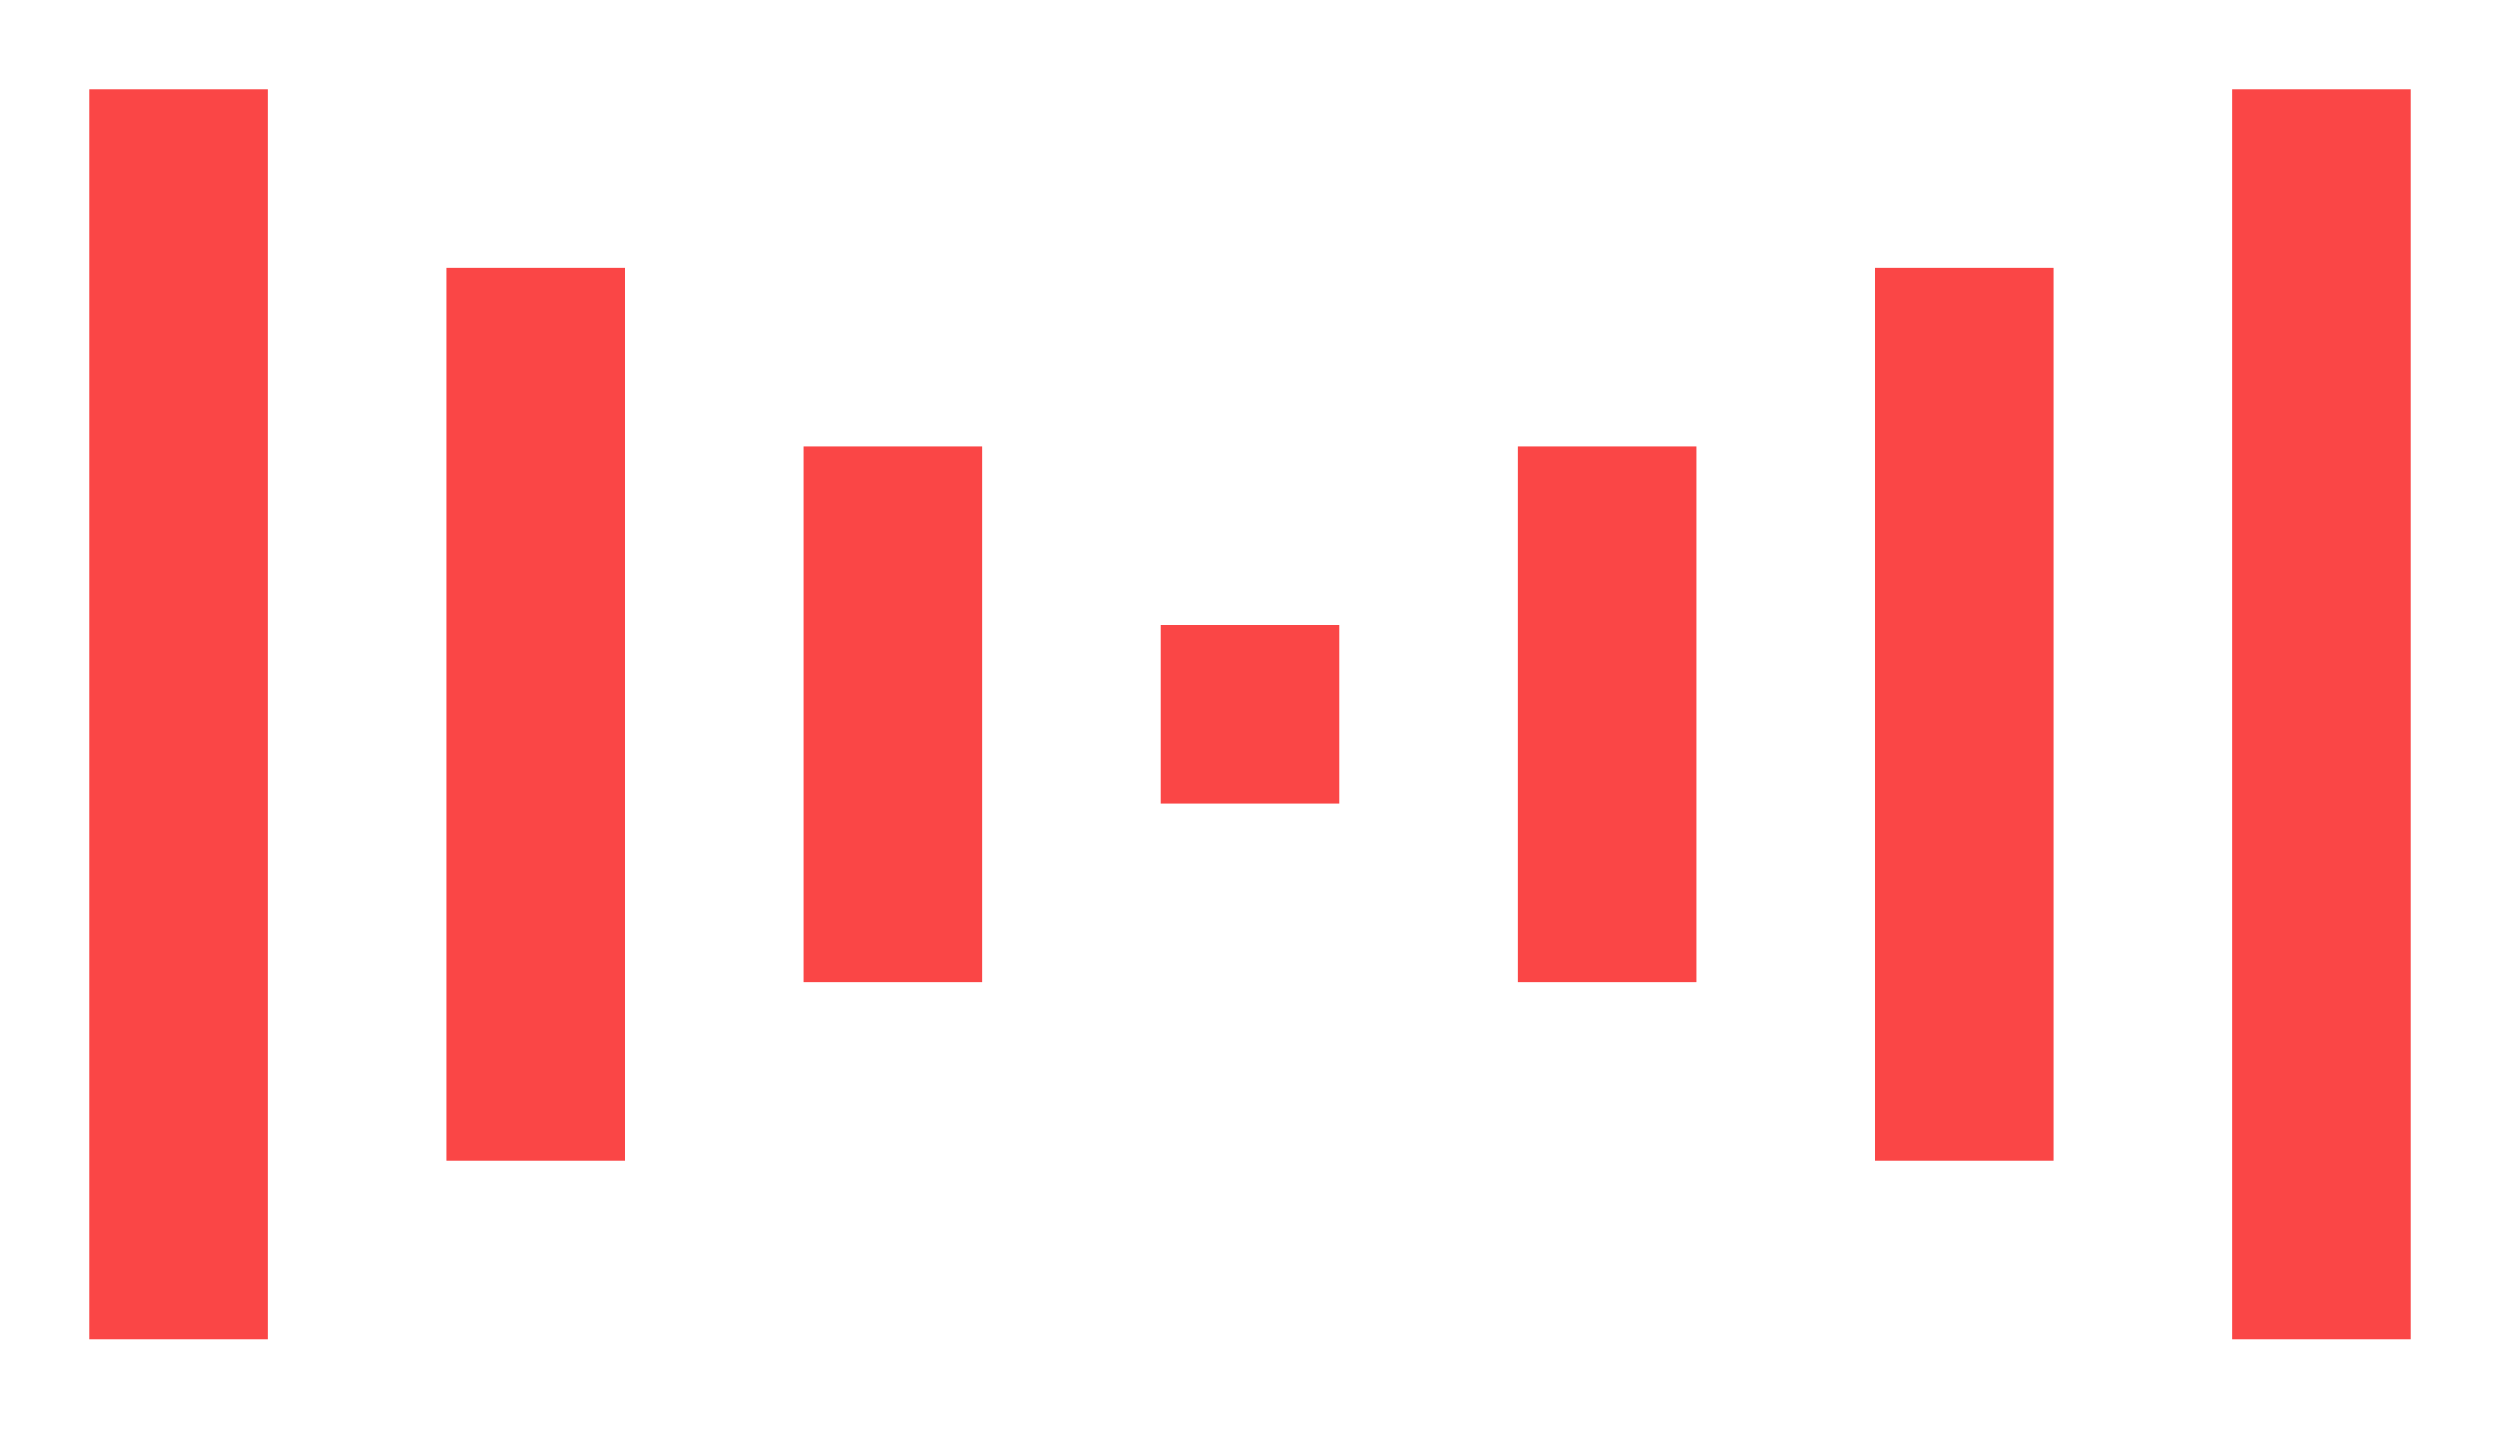 <svg width="14" height="8" viewBox="0 0 14 8" fill="none" xmlns="http://www.w3.org/2000/svg">
<g clip-path="url(#clip0_14_59)">
<path d="M0.5 0.5H1.5V7.5H0.5V0.5Z" fill="#FA4646"/>
<path d="M13.5 0.5H12.5V7.5H13.5V0.5Z" fill="#FA4646"/>
<path d="M10.5 1.5H11.5V6.5H10.5V1.5Z" fill="#FA4646"/>
<path d="M9.5 2.5H8.5V5.5H9.5V2.5Z" fill="#FA4646"/>
<path d="M7.5 3.5H6.5V4.5H7.5V3.5Z" fill="#FA4646"/>
<path d="M4.5 2.5H5.5V5.5H4.5V2.5Z" fill="#FA4646"/>
<path d="M3.5 1.5H2.5V6.5H3.5V1.5Z" fill="#FA4646"/>
</g>
<defs>
<clipPath id="clip0_14_59">
<rect width="14" height="8" fill="white"/>
</clipPath>
</defs>
</svg>
